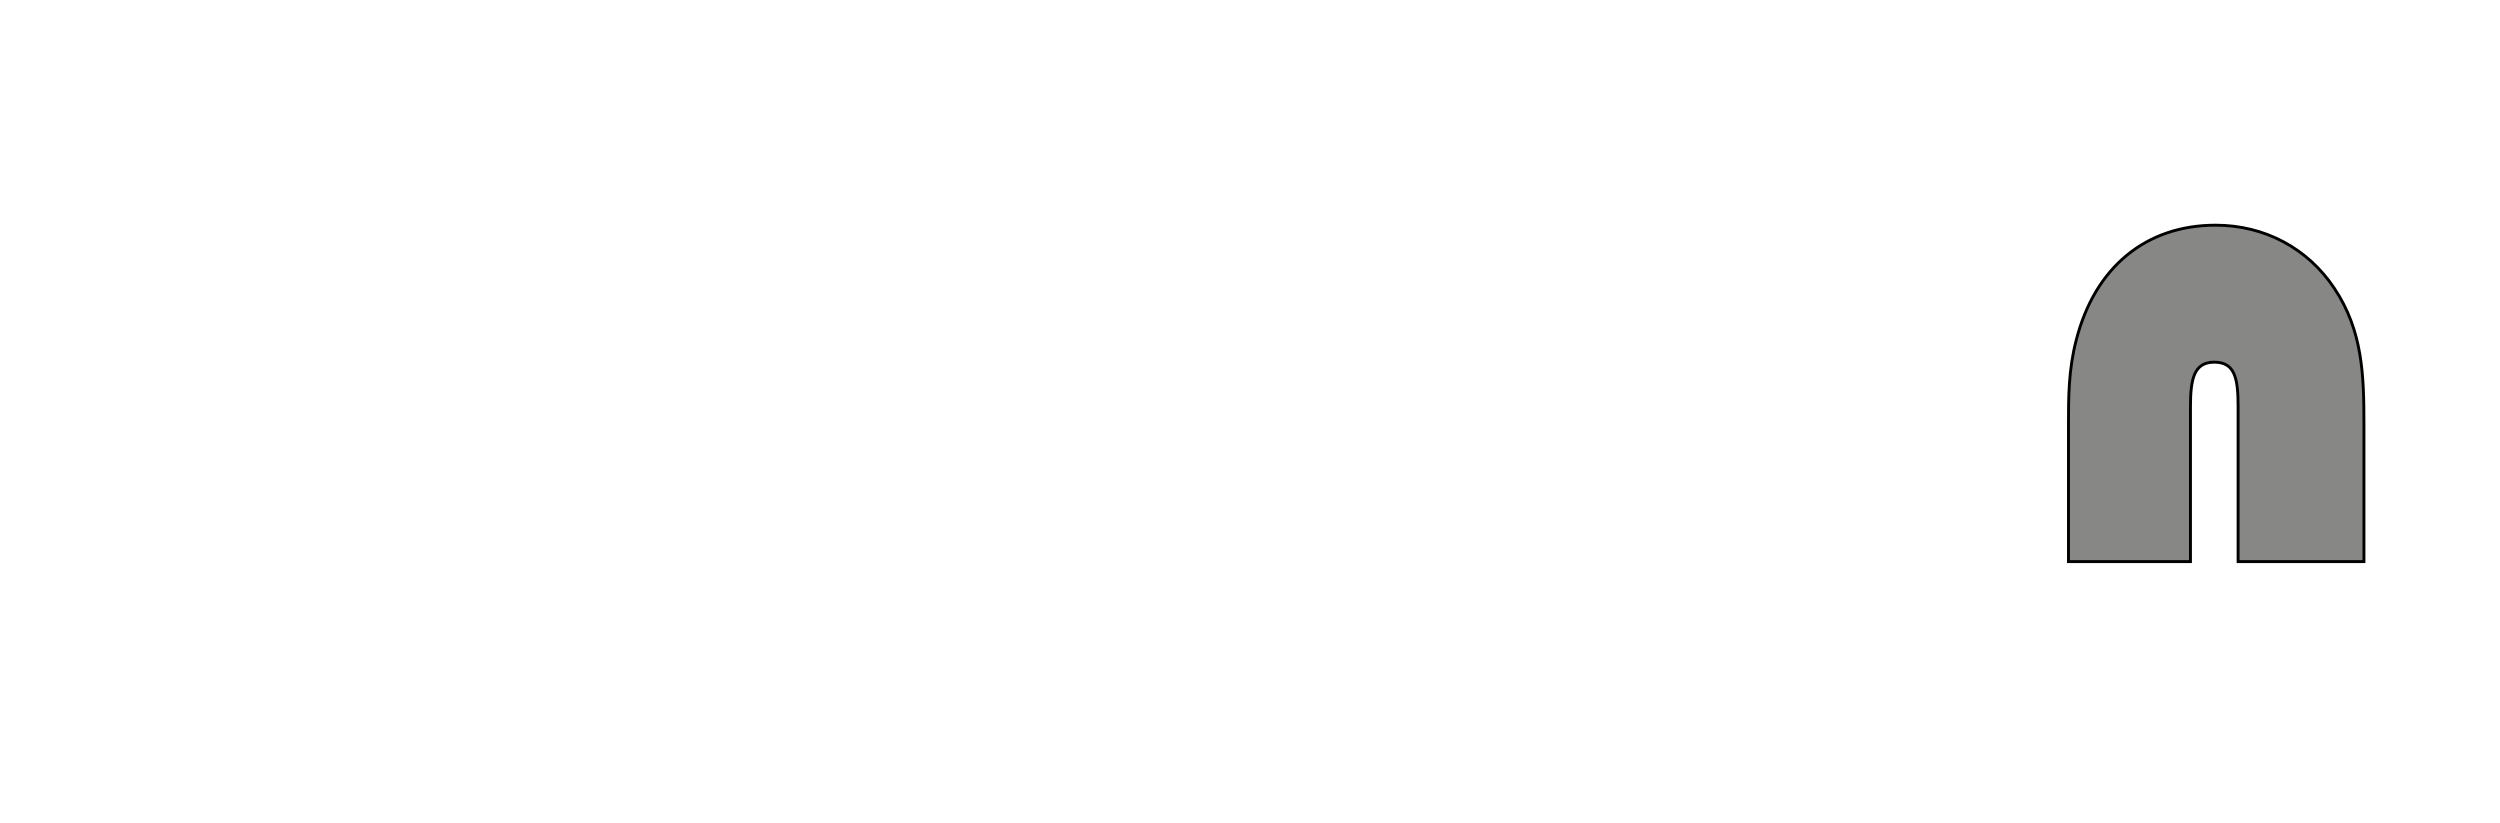 <?xml version="1.0" encoding="iso-8859-1"?><!-- Generator: Adobe Illustrator 16.0.4, SVG Export Plug-In . SVG Version: 6.00 Build 0)  --><!DOCTYPE svg  PUBLIC '-//W3C//DTD SVG 1.1//EN'  'http://www.w3.org/Graphics/SVG/1.1/DTD/svg11.dtd'><svg enable-background="new 0 0 861 283.46" height="283.46px" id="Ebene_1" version="1.1" viewBox="0 0 861 283.46" width="861px" x="0px" xml:space="preserve" xmlns="http://www.w3.org/2000/svg" xmlns:xlink="http://www.w3.org/1999/xlink" y="0px">
	

	<g>
		
	
		
		
	
		
		
	
		
		
	
		
		
	
		
		
	
		<path animation_id="4" d="M712.385,146.252v47.157h42.01v-53.375c0-9.757,1.326-15.303,8.203-15.303   c7.102,0,8.205,5.546,8.205,15.303v53.375h43.34v-47.157c0-17.085-0.439-32.377-10.223-46.995   c-9.115-13.729-24.008-21.702-40.877-21.702c-23.902,0-41.594,14.397-48.004,39.647   C712.385,127.387,712.385,136.936,712.385,146.252" fill="#878786" stroke="black"/>
		
	
		
		

	</g>
	

</svg>